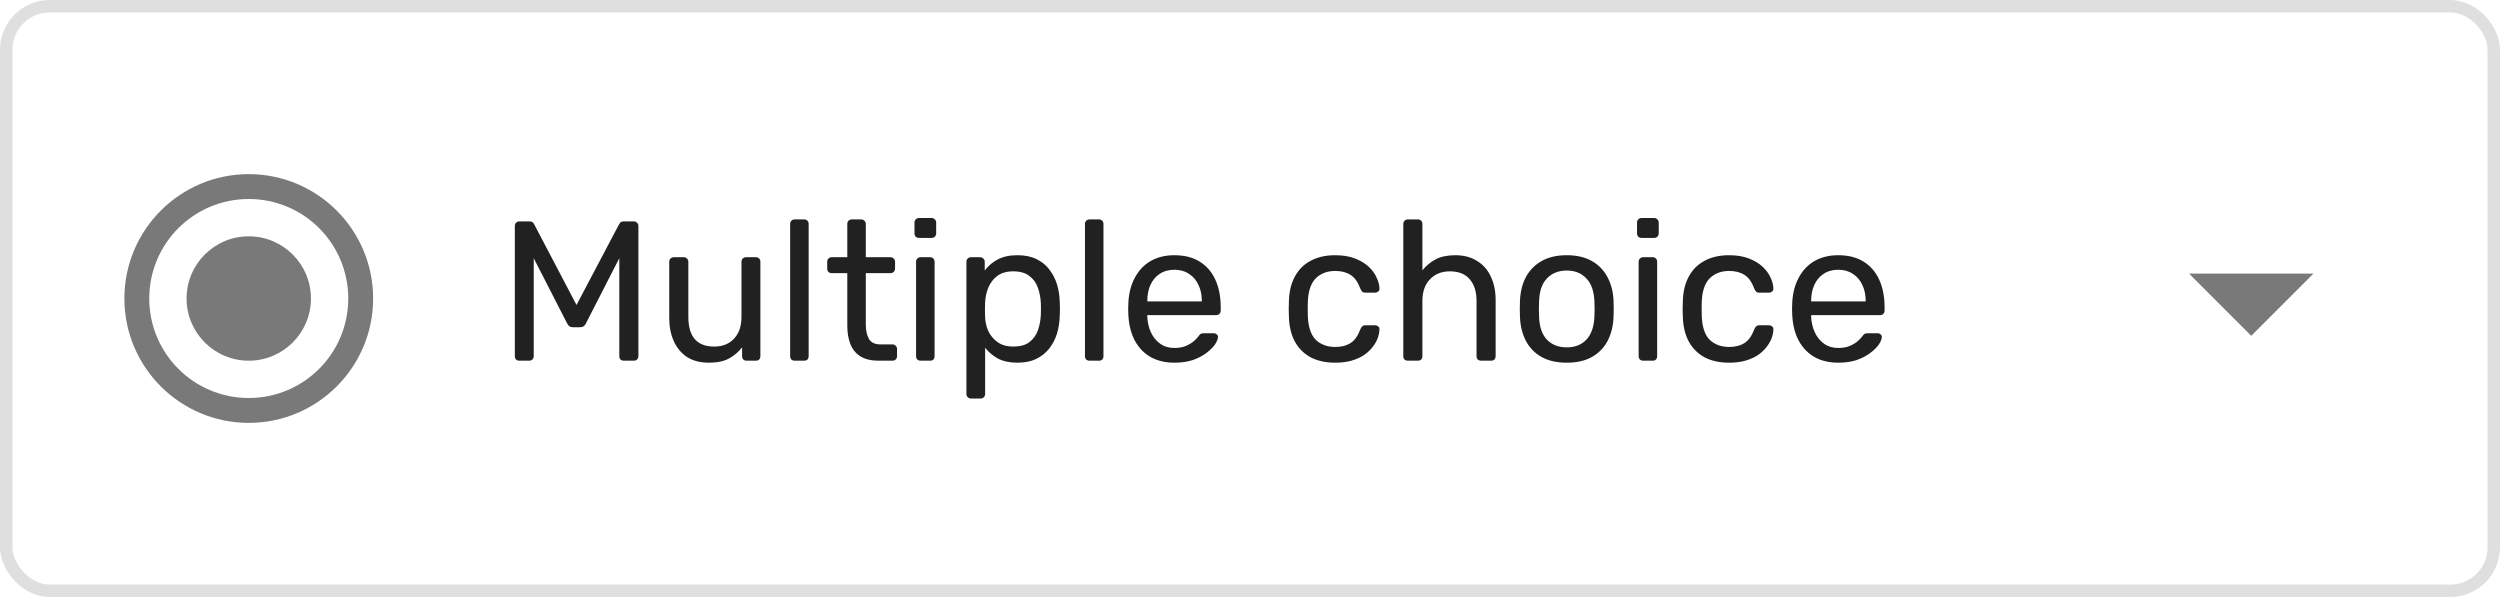 <svg width="201" height="48" viewBox="0 0 201 48" fill="none" xmlns="http://www.w3.org/2000/svg">
<path d="M20 14C14.48 14 10 18.48 10 24C10 29.52 14.48 33.999 20 33.999C25.52 33.999 30 29.52 30 24C30 18.48 25.52 14 20 14ZM20 31.999C15.58 31.999 12 28.419 12 24C12 19.58 15.58 16 20 16C24.42 16 28 19.58 28 24C28 28.419 24.42 31.999 20 31.999Z" fill="#797979"/>
<path d="M20 29C22.762 29 25 26.761 25 24C25 21.238 22.762 19 20 19C17.239 19 15 21.238 15 24C15 26.761 17.239 29 20 29Z" fill="#797979"/>
<path d="M41.76 29C41.653 29 41.563 28.968 41.488 28.904C41.424 28.829 41.392 28.739 41.392 28.632V18.184C41.392 18.067 41.424 17.976 41.488 17.912C41.563 17.837 41.653 17.8 41.76 17.8H42.56C42.688 17.8 42.784 17.832 42.848 17.896C42.912 17.96 42.949 18.013 42.96 18.056L46.352 24.52L49.76 18.056C49.781 18.013 49.819 17.96 49.872 17.896C49.936 17.832 50.032 17.8 50.16 17.8H50.944C51.061 17.8 51.152 17.837 51.216 17.912C51.291 17.976 51.328 18.067 51.328 18.184V28.632C51.328 28.739 51.291 28.829 51.216 28.904C51.152 28.968 51.061 29 50.944 29H50.16C50.053 29 49.963 28.968 49.888 28.904C49.824 28.829 49.792 28.739 49.792 28.632V20.76L47.12 25.976C47.077 26.083 47.013 26.168 46.928 26.232C46.843 26.285 46.736 26.312 46.608 26.312H46.112C45.973 26.312 45.861 26.285 45.776 26.232C45.701 26.168 45.637 26.083 45.584 25.976L42.912 20.76V28.632C42.912 28.739 42.875 28.829 42.8 28.904C42.736 28.968 42.651 29 42.544 29H41.76ZM56.991 29.16C56.309 29.16 55.727 29.011 55.247 28.712C54.778 28.403 54.42 27.976 54.175 27.432C53.93 26.888 53.807 26.264 53.807 25.56V21.048C53.807 20.941 53.839 20.856 53.903 20.792C53.978 20.717 54.069 20.68 54.175 20.68H54.975C55.082 20.68 55.167 20.717 55.231 20.792C55.306 20.856 55.343 20.941 55.343 21.048V25.48C55.343 27.069 56.036 27.864 57.423 27.864C58.084 27.864 58.612 27.656 59.007 27.24C59.413 26.813 59.615 26.227 59.615 25.48V21.048C59.615 20.941 59.647 20.856 59.711 20.792C59.786 20.717 59.877 20.68 59.983 20.68H60.767C60.885 20.68 60.975 20.717 61.039 20.792C61.103 20.856 61.135 20.941 61.135 21.048V28.632C61.135 28.739 61.103 28.829 61.039 28.904C60.975 28.968 60.885 29 60.767 29H60.031C59.925 29 59.834 28.968 59.759 28.904C59.695 28.829 59.663 28.739 59.663 28.632V27.928C59.375 28.301 59.023 28.6 58.607 28.824C58.202 29.048 57.663 29.16 56.991 29.16ZM63.896 29C63.789 29 63.699 28.968 63.624 28.904C63.56 28.829 63.528 28.739 63.528 28.632V18.008C63.528 17.901 63.56 17.816 63.624 17.752C63.699 17.677 63.789 17.64 63.896 17.64H64.648C64.766 17.64 64.856 17.677 64.92 17.752C64.984 17.816 65.016 17.901 65.016 18.008V28.632C65.016 28.739 64.984 28.829 64.92 28.904C64.856 28.968 64.766 29 64.648 29H63.896ZM70.651 29C70.053 29 69.568 28.888 69.195 28.664C68.821 28.429 68.549 28.104 68.379 27.688C68.208 27.261 68.123 26.76 68.123 26.184V21.96H66.875C66.768 21.96 66.677 21.928 66.603 21.864C66.539 21.789 66.507 21.699 66.507 21.592V21.048C66.507 20.941 66.539 20.856 66.603 20.792C66.677 20.717 66.768 20.68 66.875 20.68H68.123V18.008C68.123 17.901 68.155 17.816 68.219 17.752C68.293 17.677 68.384 17.64 68.491 17.64H69.243C69.349 17.64 69.435 17.677 69.499 17.752C69.573 17.816 69.611 17.901 69.611 18.008V20.68H71.595C71.701 20.68 71.787 20.717 71.851 20.792C71.925 20.856 71.963 20.941 71.963 21.048V21.592C71.963 21.699 71.925 21.789 71.851 21.864C71.787 21.928 71.701 21.96 71.595 21.96H69.611V26.072C69.611 26.573 69.696 26.968 69.867 27.256C70.037 27.544 70.341 27.688 70.779 27.688H71.755C71.861 27.688 71.947 27.725 72.011 27.8C72.085 27.864 72.123 27.949 72.123 28.056V28.632C72.123 28.739 72.085 28.829 72.011 28.904C71.947 28.968 71.861 29 71.755 29H70.651ZM74.021 29C73.914 29 73.823 28.968 73.749 28.904C73.685 28.829 73.653 28.739 73.653 28.632V21.048C73.653 20.941 73.685 20.856 73.749 20.792C73.823 20.717 73.914 20.68 74.021 20.68H74.789C74.895 20.68 74.981 20.717 75.045 20.792C75.109 20.856 75.141 20.941 75.141 21.048V28.632C75.141 28.739 75.109 28.829 75.045 28.904C74.981 28.968 74.895 29 74.789 29H74.021ZM73.893 19.128C73.786 19.128 73.695 19.096 73.621 19.032C73.557 18.957 73.525 18.867 73.525 18.76V17.896C73.525 17.789 73.557 17.704 73.621 17.64C73.695 17.565 73.786 17.528 73.893 17.528H74.901C75.007 17.528 75.093 17.565 75.157 17.64C75.231 17.704 75.269 17.789 75.269 17.896V18.76C75.269 18.867 75.231 18.957 75.157 19.032C75.093 19.096 75.007 19.128 74.901 19.128H73.893ZM78.068 32.04C77.961 32.04 77.871 32.003 77.796 31.928C77.732 31.864 77.7 31.779 77.7 31.672V21.048C77.7 20.941 77.732 20.856 77.796 20.792C77.871 20.717 77.961 20.68 78.068 20.68H78.804C78.911 20.68 78.996 20.717 79.06 20.792C79.135 20.856 79.172 20.941 79.172 21.048V21.752C79.428 21.4 79.769 21.107 80.196 20.872C80.623 20.637 81.156 20.52 81.796 20.52C82.393 20.52 82.9 20.621 83.316 20.824C83.743 21.027 84.089 21.304 84.356 21.656C84.633 22.008 84.841 22.408 84.98 22.856C85.119 23.304 85.193 23.784 85.204 24.296C85.215 24.467 85.22 24.648 85.22 24.84C85.22 25.032 85.215 25.213 85.204 25.384C85.193 25.885 85.119 26.365 84.98 26.824C84.841 27.272 84.633 27.672 84.356 28.024C84.089 28.365 83.743 28.643 83.316 28.856C82.9 29.059 82.393 29.16 81.796 29.16C81.177 29.16 80.655 29.048 80.228 28.824C79.812 28.589 79.471 28.301 79.204 27.96V31.672C79.204 31.779 79.172 31.864 79.108 31.928C79.044 32.003 78.953 32.04 78.836 32.04H78.068ZM81.46 27.864C82.015 27.864 82.447 27.747 82.756 27.512C83.076 27.267 83.305 26.952 83.444 26.568C83.583 26.173 83.663 25.752 83.684 25.304C83.695 24.995 83.695 24.685 83.684 24.376C83.663 23.928 83.583 23.512 83.444 23.128C83.305 22.733 83.076 22.419 82.756 22.184C82.447 21.939 82.015 21.816 81.46 21.816C80.937 21.816 80.511 21.939 80.18 22.184C79.86 22.429 79.62 22.744 79.46 23.128C79.311 23.501 79.225 23.885 79.204 24.28C79.193 24.451 79.188 24.653 79.188 24.888C79.188 25.123 79.193 25.331 79.204 25.512C79.215 25.885 79.3 26.253 79.46 26.616C79.631 26.979 79.881 27.277 80.212 27.512C80.543 27.747 80.959 27.864 81.46 27.864ZM87.599 29C87.493 29 87.402 28.968 87.327 28.904C87.263 28.829 87.231 28.739 87.231 28.632V18.008C87.231 17.901 87.263 17.816 87.327 17.752C87.402 17.677 87.493 17.64 87.599 17.64H88.351C88.469 17.64 88.559 17.677 88.623 17.752C88.687 17.816 88.719 17.901 88.719 18.008V28.632C88.719 28.739 88.687 28.829 88.623 28.904C88.559 28.968 88.469 29 88.351 29H87.599ZM94.418 29.16C93.319 29.16 92.445 28.824 91.794 28.152C91.143 27.469 90.786 26.541 90.722 25.368C90.711 25.229 90.706 25.053 90.706 24.84C90.706 24.616 90.711 24.435 90.722 24.296C90.764 23.539 90.941 22.877 91.25 22.312C91.559 21.736 91.981 21.293 92.514 20.984C93.058 20.675 93.692 20.52 94.418 20.52C95.228 20.52 95.906 20.691 96.45 21.032C97.004 21.373 97.426 21.859 97.714 22.488C98.002 23.117 98.146 23.853 98.146 24.696V24.968C98.146 25.085 98.109 25.176 98.034 25.24C97.97 25.304 97.885 25.336 97.778 25.336H92.242C92.242 25.347 92.242 25.368 92.242 25.4C92.242 25.432 92.242 25.459 92.242 25.48C92.263 25.917 92.359 26.328 92.53 26.712C92.701 27.085 92.946 27.389 93.266 27.624C93.586 27.859 93.97 27.976 94.418 27.976C94.802 27.976 95.122 27.917 95.378 27.8C95.634 27.683 95.842 27.555 96.002 27.416C96.162 27.267 96.269 27.155 96.322 27.08C96.418 26.941 96.493 26.861 96.546 26.84C96.599 26.808 96.684 26.792 96.802 26.792H97.57C97.677 26.792 97.762 26.824 97.826 26.888C97.9 26.941 97.933 27.021 97.922 27.128C97.911 27.288 97.826 27.485 97.666 27.72C97.506 27.944 97.276 28.168 96.978 28.392C96.679 28.616 96.317 28.803 95.89 28.952C95.463 29.091 94.972 29.16 94.418 29.16ZM92.242 24.232H96.626V24.184C96.626 23.704 96.535 23.277 96.354 22.904C96.183 22.531 95.933 22.237 95.602 22.024C95.271 21.8 94.876 21.688 94.418 21.688C93.959 21.688 93.564 21.8 93.234 22.024C92.914 22.237 92.668 22.531 92.498 22.904C92.327 23.277 92.242 23.704 92.242 24.184V24.232ZM107.341 29.16C106.584 29.16 105.928 29.016 105.373 28.728C104.829 28.429 104.408 28.008 104.109 27.464C103.81 26.909 103.65 26.248 103.629 25.48C103.618 25.32 103.613 25.107 103.613 24.84C103.613 24.573 103.618 24.36 103.629 24.2C103.65 23.432 103.81 22.776 104.109 22.232C104.408 21.677 104.829 21.256 105.373 20.968C105.928 20.669 106.584 20.52 107.341 20.52C107.96 20.52 108.488 20.605 108.925 20.776C109.373 20.947 109.741 21.165 110.029 21.432C110.317 21.699 110.53 21.987 110.669 22.296C110.818 22.605 110.898 22.899 110.909 23.176C110.92 23.283 110.888 23.368 110.813 23.432C110.738 23.496 110.648 23.528 110.541 23.528H109.773C109.666 23.528 109.586 23.507 109.533 23.464C109.48 23.411 109.426 23.325 109.373 23.208C109.181 22.685 108.92 22.317 108.589 22.104C108.258 21.891 107.848 21.784 107.357 21.784C106.717 21.784 106.194 21.981 105.789 22.376C105.394 22.771 105.181 23.405 105.149 24.28C105.138 24.664 105.138 25.037 105.149 25.4C105.181 26.285 105.394 26.925 105.789 27.32C106.194 27.704 106.717 27.896 107.357 27.896C107.848 27.896 108.258 27.789 108.589 27.576C108.92 27.363 109.181 26.995 109.373 26.472C109.426 26.355 109.48 26.275 109.533 26.232C109.586 26.179 109.666 26.152 109.773 26.152H110.541C110.648 26.152 110.738 26.184 110.813 26.248C110.888 26.312 110.92 26.397 110.909 26.504C110.898 26.728 110.85 26.957 110.765 27.192C110.68 27.427 110.541 27.667 110.349 27.912C110.168 28.147 109.938 28.36 109.661 28.552C109.384 28.733 109.048 28.883 108.653 29C108.269 29.107 107.832 29.16 107.341 29.16ZM113.193 29C113.086 29 112.996 28.968 112.921 28.904C112.857 28.829 112.825 28.739 112.825 28.632V18.008C112.825 17.901 112.857 17.816 112.921 17.752C112.996 17.677 113.086 17.64 113.193 17.64H113.993C114.11 17.64 114.201 17.677 114.265 17.752C114.329 17.816 114.361 17.901 114.361 18.008V21.736C114.649 21.373 115.001 21.08 115.417 20.856C115.833 20.632 116.361 20.52 117.001 20.52C117.694 20.52 118.281 20.675 118.761 20.984C119.252 21.283 119.62 21.704 119.865 22.248C120.121 22.781 120.249 23.405 120.249 24.12V28.632C120.249 28.739 120.217 28.829 120.153 28.904C120.089 28.968 119.998 29 119.881 29H119.081C118.974 29 118.884 28.968 118.809 28.904C118.745 28.829 118.713 28.739 118.713 28.632V24.2C118.713 23.453 118.532 22.872 118.169 22.456C117.806 22.029 117.273 21.816 116.569 21.816C115.908 21.816 115.374 22.029 114.969 22.456C114.564 22.872 114.361 23.453 114.361 24.2V28.632C114.361 28.739 114.329 28.829 114.265 28.904C114.201 28.968 114.11 29 113.993 29H113.193ZM125.967 29.16C125.156 29.16 124.479 29.005 123.935 28.696C123.391 28.387 122.975 27.96 122.687 27.416C122.399 26.861 122.239 26.232 122.207 25.528C122.196 25.347 122.191 25.117 122.191 24.84C122.191 24.552 122.196 24.323 122.207 24.152C122.239 23.437 122.399 22.808 122.687 22.264C122.986 21.72 123.407 21.293 123.951 20.984C124.495 20.675 125.167 20.52 125.967 20.52C126.767 20.52 127.439 20.675 127.983 20.984C128.527 21.293 128.943 21.72 129.231 22.264C129.53 22.808 129.695 23.437 129.727 24.152C129.738 24.323 129.743 24.552 129.743 24.84C129.743 25.117 129.738 25.347 129.727 25.528C129.695 26.232 129.535 26.861 129.247 27.416C128.959 27.96 128.543 28.387 127.999 28.696C127.455 29.005 126.778 29.16 125.967 29.16ZM125.967 27.928C126.628 27.928 127.156 27.72 127.551 27.304C127.946 26.877 128.159 26.259 128.191 25.448C128.202 25.288 128.207 25.085 128.207 24.84C128.207 24.595 128.202 24.392 128.191 24.232C128.159 23.421 127.946 22.808 127.551 22.392C127.156 21.965 126.628 21.752 125.967 21.752C125.306 21.752 124.772 21.965 124.367 22.392C123.972 22.808 123.764 23.421 123.743 24.232C123.732 24.392 123.727 24.595 123.727 24.84C123.727 25.085 123.732 25.288 123.743 25.448C123.764 26.259 123.972 26.877 124.367 27.304C124.772 27.72 125.306 27.928 125.967 27.928ZM132.115 29C132.008 29 131.917 28.968 131.843 28.904C131.779 28.829 131.747 28.739 131.747 28.632V21.048C131.747 20.941 131.779 20.856 131.843 20.792C131.917 20.717 132.008 20.68 132.115 20.68H132.883C132.989 20.68 133.075 20.717 133.139 20.792C133.203 20.856 133.235 20.941 133.235 21.048V28.632C133.235 28.739 133.203 28.829 133.139 28.904C133.075 28.968 132.989 29 132.883 29H132.115ZM131.987 19.128C131.88 19.128 131.789 19.096 131.715 19.032C131.651 18.957 131.618 18.867 131.618 18.76V17.896C131.618 17.789 131.651 17.704 131.715 17.64C131.789 17.565 131.88 17.528 131.987 17.528H132.995C133.101 17.528 133.187 17.565 133.251 17.64C133.325 17.704 133.363 17.789 133.363 17.896V18.76C133.363 18.867 133.325 18.957 133.251 19.032C133.187 19.096 133.101 19.128 132.995 19.128H131.987ZM139.013 29.16C138.255 29.16 137.599 29.016 137.045 28.728C136.501 28.429 136.079 28.008 135.781 27.464C135.482 26.909 135.322 26.248 135.301 25.48C135.29 25.32 135.285 25.107 135.285 24.84C135.285 24.573 135.29 24.36 135.301 24.2C135.322 23.432 135.482 22.776 135.781 22.232C136.079 21.677 136.501 21.256 137.045 20.968C137.599 20.669 138.255 20.52 139.013 20.52C139.631 20.52 140.159 20.605 140.597 20.776C141.045 20.947 141.413 21.165 141.701 21.432C141.989 21.699 142.202 21.987 142.341 22.296C142.49 22.605 142.57 22.899 142.581 23.176C142.591 23.283 142.559 23.368 142.485 23.432C142.41 23.496 142.319 23.528 142.213 23.528H141.445C141.338 23.528 141.258 23.507 141.205 23.464C141.151 23.411 141.098 23.325 141.045 23.208C140.853 22.685 140.591 22.317 140.261 22.104C139.93 21.891 139.519 21.784 139.029 21.784C138.389 21.784 137.866 21.981 137.461 22.376C137.066 22.771 136.853 23.405 136.821 24.28C136.81 24.664 136.81 25.037 136.821 25.4C136.853 26.285 137.066 26.925 137.461 27.32C137.866 27.704 138.389 27.896 139.029 27.896C139.519 27.896 139.93 27.789 140.261 27.576C140.591 27.363 140.853 26.995 141.045 26.472C141.098 26.355 141.151 26.275 141.205 26.232C141.258 26.179 141.338 26.152 141.445 26.152H142.213C142.319 26.152 142.41 26.184 142.485 26.248C142.559 26.312 142.591 26.397 142.581 26.504C142.57 26.728 142.522 26.957 142.437 27.192C142.351 27.427 142.213 27.667 142.021 27.912C141.839 28.147 141.61 28.36 141.333 28.552C141.055 28.733 140.719 28.883 140.325 29C139.941 29.107 139.503 29.16 139.013 29.16ZM147.793 29.16C146.694 29.16 145.82 28.824 145.169 28.152C144.518 27.469 144.161 26.541 144.097 25.368C144.086 25.229 144.081 25.053 144.081 24.84C144.081 24.616 144.086 24.435 144.097 24.296C144.14 23.539 144.316 22.877 144.625 22.312C144.934 21.736 145.356 21.293 145.889 20.984C146.433 20.675 147.068 20.52 147.793 20.52C148.604 20.52 149.281 20.691 149.825 21.032C150.38 21.373 150.801 21.859 151.089 22.488C151.377 23.117 151.521 23.853 151.521 24.696V24.968C151.521 25.085 151.484 25.176 151.409 25.24C151.345 25.304 151.26 25.336 151.153 25.336H145.617C145.617 25.347 145.617 25.368 145.617 25.4C145.617 25.432 145.617 25.459 145.617 25.48C145.638 25.917 145.734 26.328 145.905 26.712C146.076 27.085 146.321 27.389 146.641 27.624C146.961 27.859 147.345 27.976 147.793 27.976C148.177 27.976 148.497 27.917 148.753 27.8C149.009 27.683 149.217 27.555 149.377 27.416C149.537 27.267 149.644 27.155 149.697 27.08C149.793 26.941 149.868 26.861 149.921 26.84C149.974 26.808 150.06 26.792 150.177 26.792H150.945C151.052 26.792 151.137 26.824 151.201 26.888C151.276 26.941 151.308 27.021 151.297 27.128C151.286 27.288 151.201 27.485 151.041 27.72C150.881 27.944 150.652 28.168 150.353 28.392C150.054 28.616 149.692 28.803 149.265 28.952C148.838 29.091 148.348 29.16 147.793 29.16ZM145.617 24.232H150.001V24.184C150.001 23.704 149.91 23.277 149.729 22.904C149.558 22.531 149.308 22.237 148.977 22.024C148.646 21.8 148.252 21.688 147.793 21.688C147.334 21.688 146.94 21.8 146.609 22.024C146.289 22.237 146.044 22.531 145.873 22.904C145.702 23.277 145.617 23.704 145.617 24.184V24.232Z" fill="black" fill-opacity="0.87"/>
<path d="M176 22L181 27L186 22H176Z" fill="#797979"/>
<rect x="0.5" y="0.5" width="200" height="47" rx="3.5" stroke="#DFDFDF"/>
</svg>
